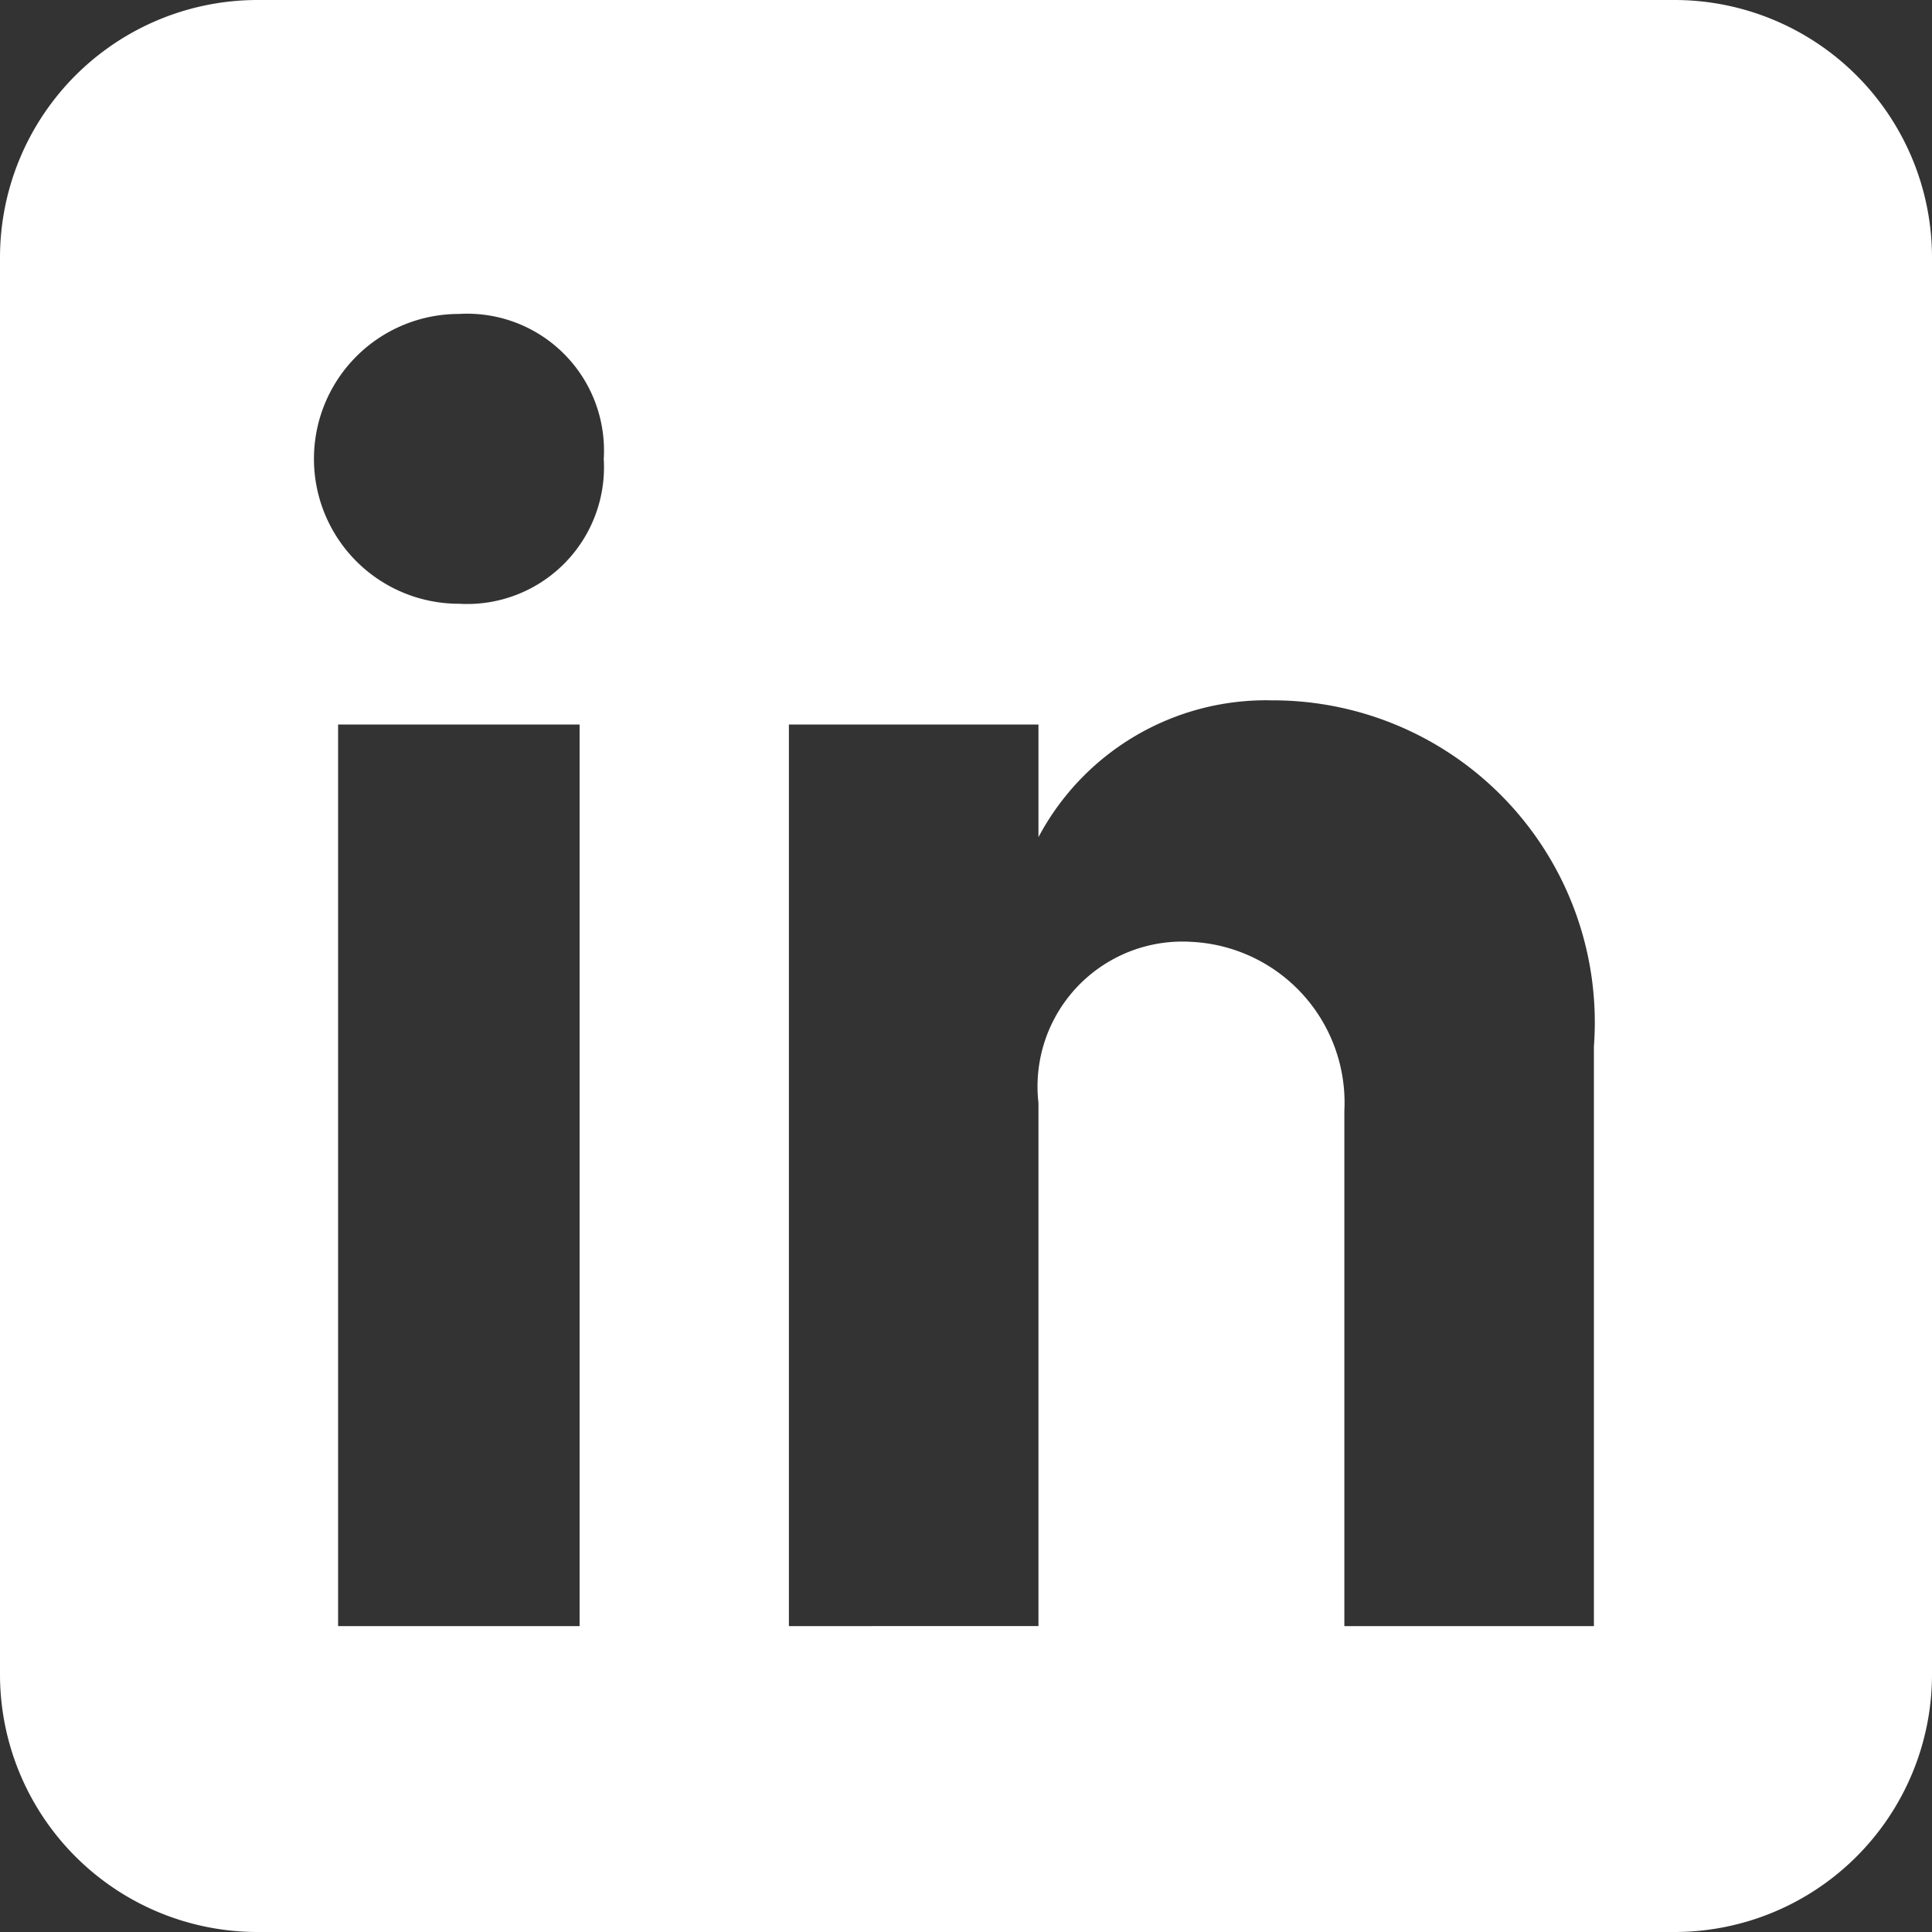 <svg id="linkdin" xmlns="http://www.w3.org/2000/svg" width="24" height="24" viewBox="0 0 24 24" fill="white"><rect x="0" y="0" width="24" height="24" fill="#333333" stroke="none"/><title>linkdn</title><path d="M20.8,0H3.2A3.2,3.2,0,0,0,0,3.2V20.8A3.2,3.2,0,0,0,3.2,24H20.8A3.2,3.2,0,0,0,24,20.8V3.2A3.2,3.2,0,0,0,20.8,0ZM7.2,20.2h-3V9h3ZM5.7,7.5a1.8,1.8,0,0,1,0-3.6A1.7,1.7,0,0,1,7.5,5.7,1.7,1.7,0,0,1,5.7,7.5ZM19.8,20.2H16.7V13.8a2,2,0,0,0-1.9-2.1,1.8,1.8,0,0,0-1.9,2v6.5H9.8V9h3.1v1.4a3.2,3.2,0,0,1,2.9-1.7,4,4,0,0,1,4,4.3Z"/></svg>